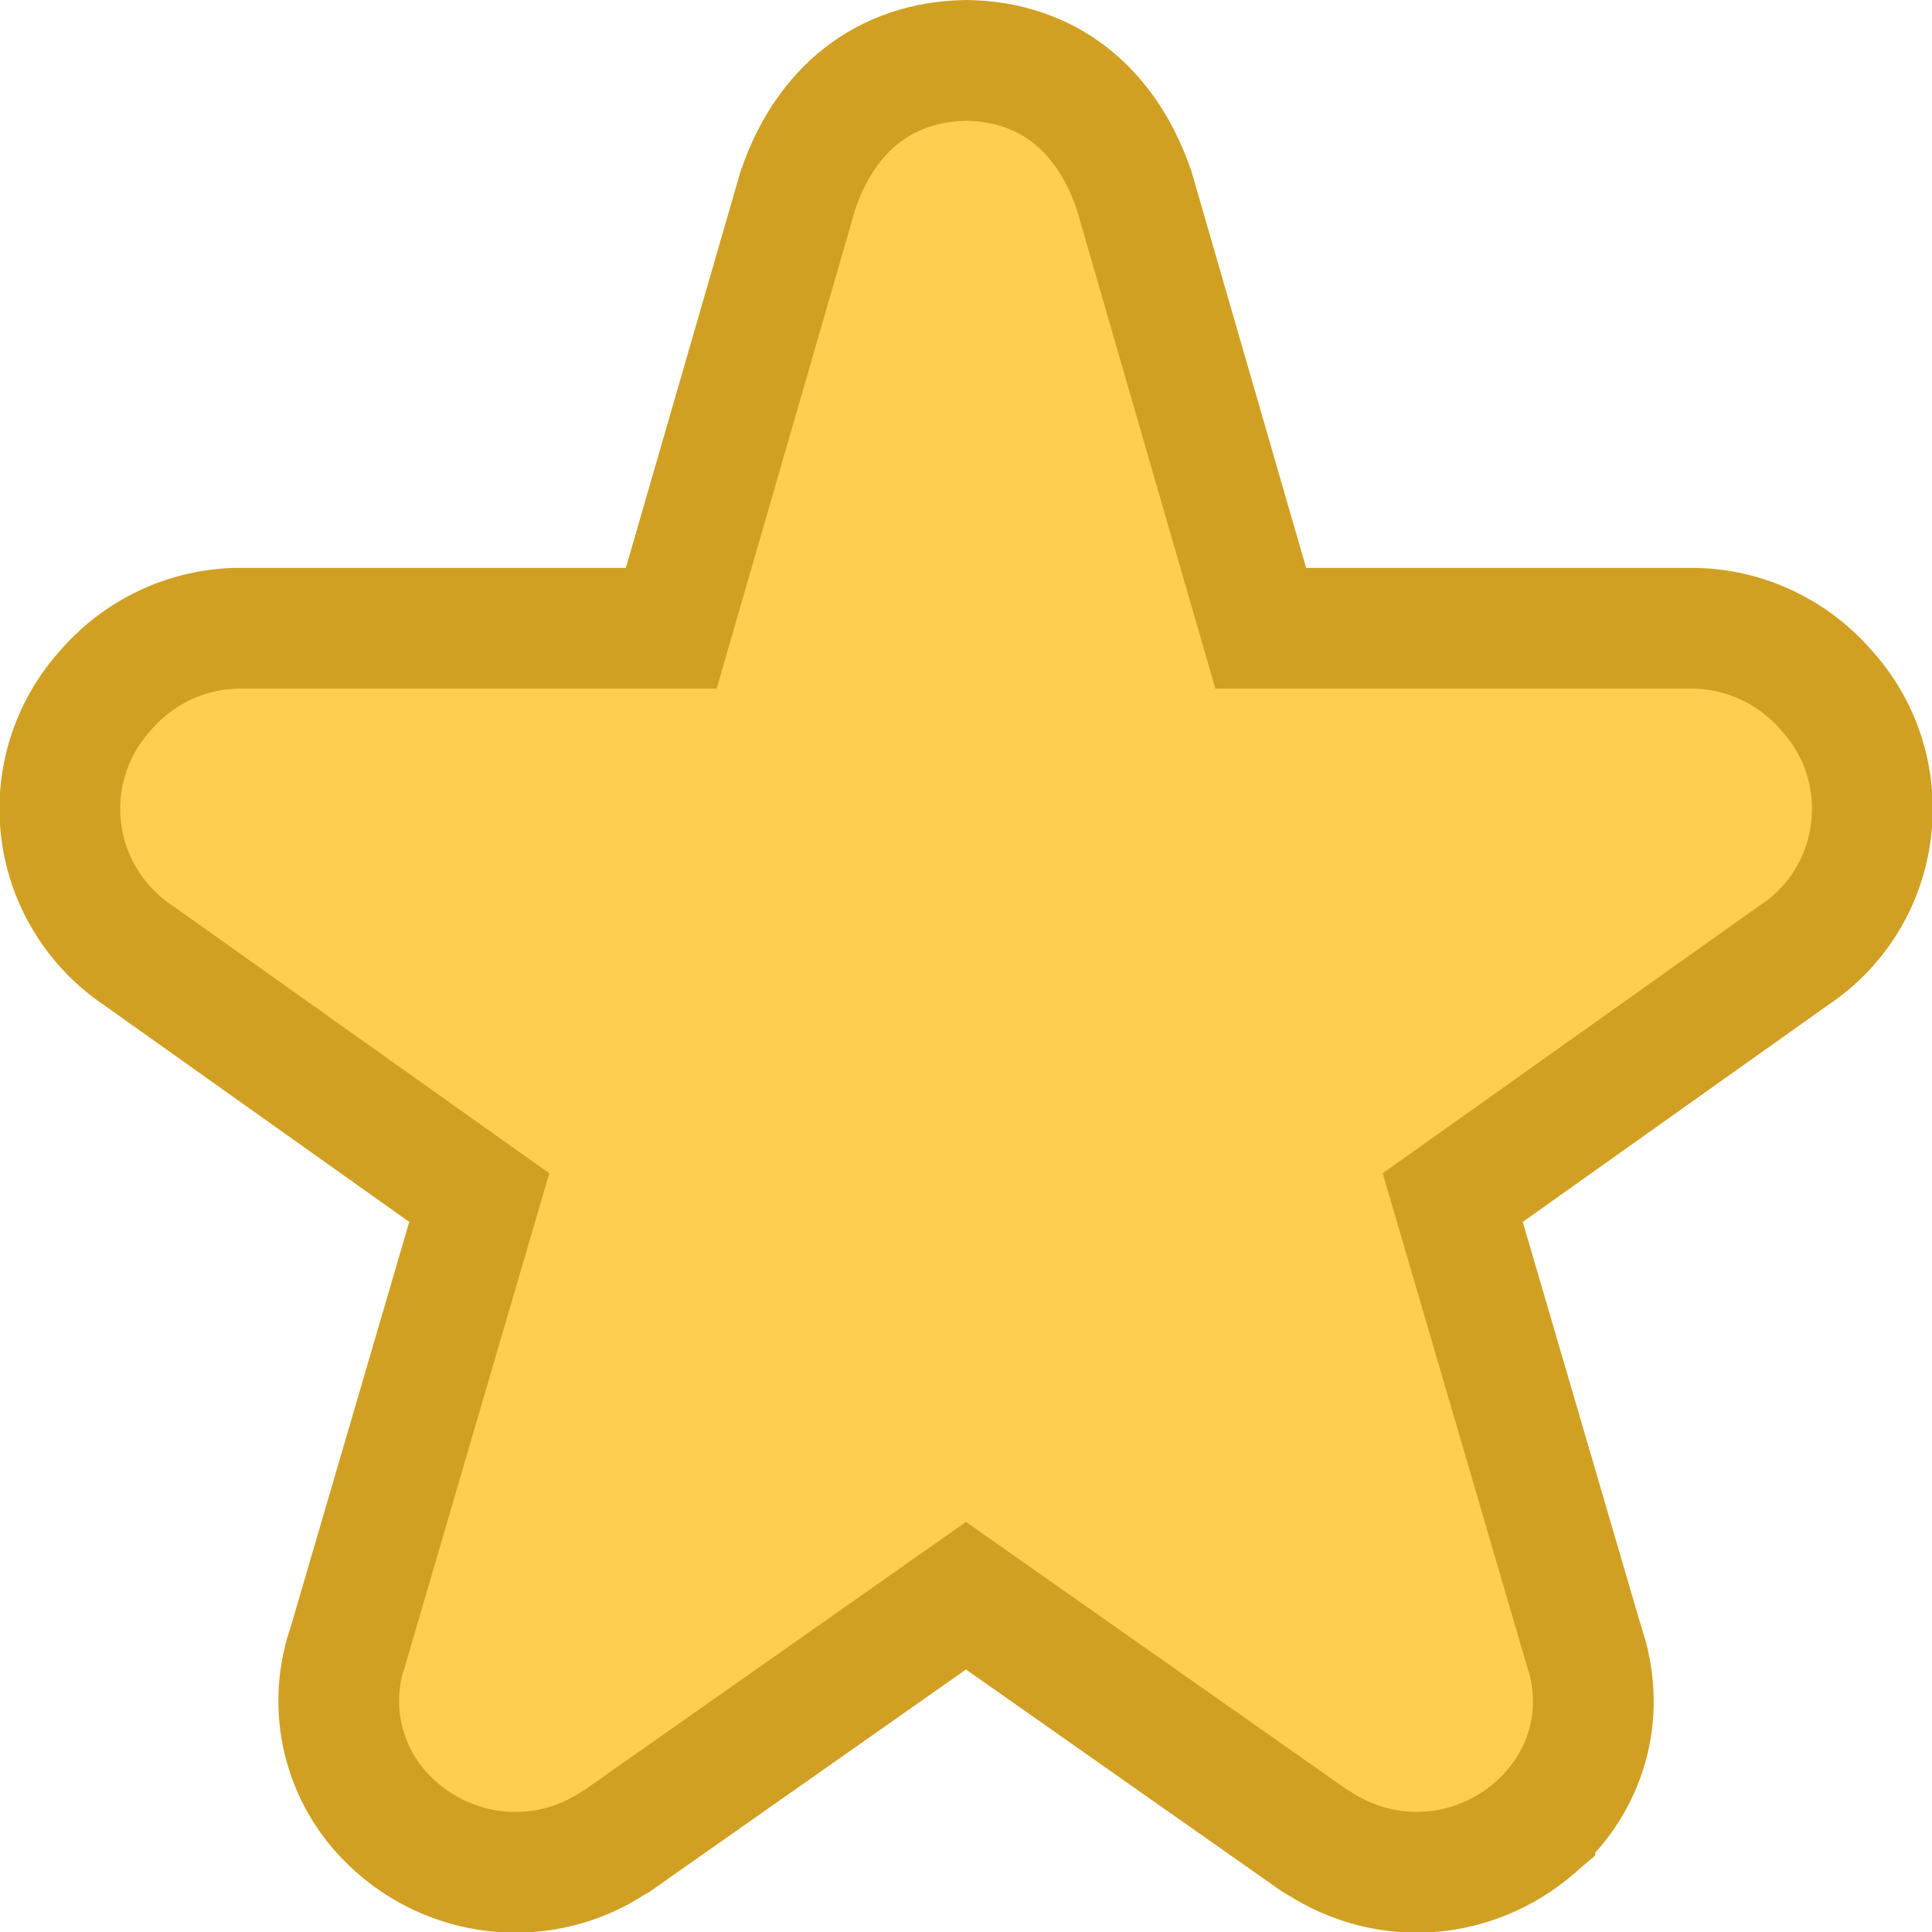 <?xml version="1.0" encoding="UTF-8"?>
<svg xmlns="http://www.w3.org/2000/svg" xmlns:xlink="http://www.w3.org/1999/xlink" width="16" height="16" viewBox="0 0 16 16">
<path fill-rule="nonzero" fill="rgb(100%, 80.784%, 31.765%)" fill-opacity="1" stroke-width="1" stroke-linecap="butt" stroke-linejoin="miter" stroke="rgb(81.961%, 62.745%, 13.725%)" stroke-opacity="1" stroke-miterlimit="4" d="M 8 0.5 C 7.324 0.512 6.84 0.906 6.613 1.562 L 6.621 1.531 L 5.559 5.203 L 1.953 5.203 C 1.531 5.215 1.137 5.406 0.863 5.73 C 0.582 6.047 0.453 6.469 0.508 6.887 C 0.562 7.305 0.797 7.68 1.148 7.914 L 3.969 9.918 L 2.875 13.656 L 2.871 13.664 C 2.703 14.191 2.863 14.766 3.281 15.129 L 3.289 15.137 C 3.789 15.574 4.52 15.629 5.074 15.266 L 5.109 15.246 L 8 13.215 L 10.891 15.246 L 10.926 15.266 C 11.492 15.629 12.203 15.574 12.711 15.137 C 12.711 15.133 12.719 15.133 12.719 15.129 C 13.141 14.754 13.297 14.199 13.129 13.664 L 13.125 13.656 L 12.031 9.918 L 14.852 7.914 C 15.598 7.422 15.723 6.387 15.137 5.73 C 14.859 5.402 14.453 5.207 14.023 5.203 L 10.441 5.203 L 9.379 1.531 L 9.387 1.562 C 9.16 0.906 8.676 0.508 8 0.5 Z M 8 0.5 "/>
</svg>
